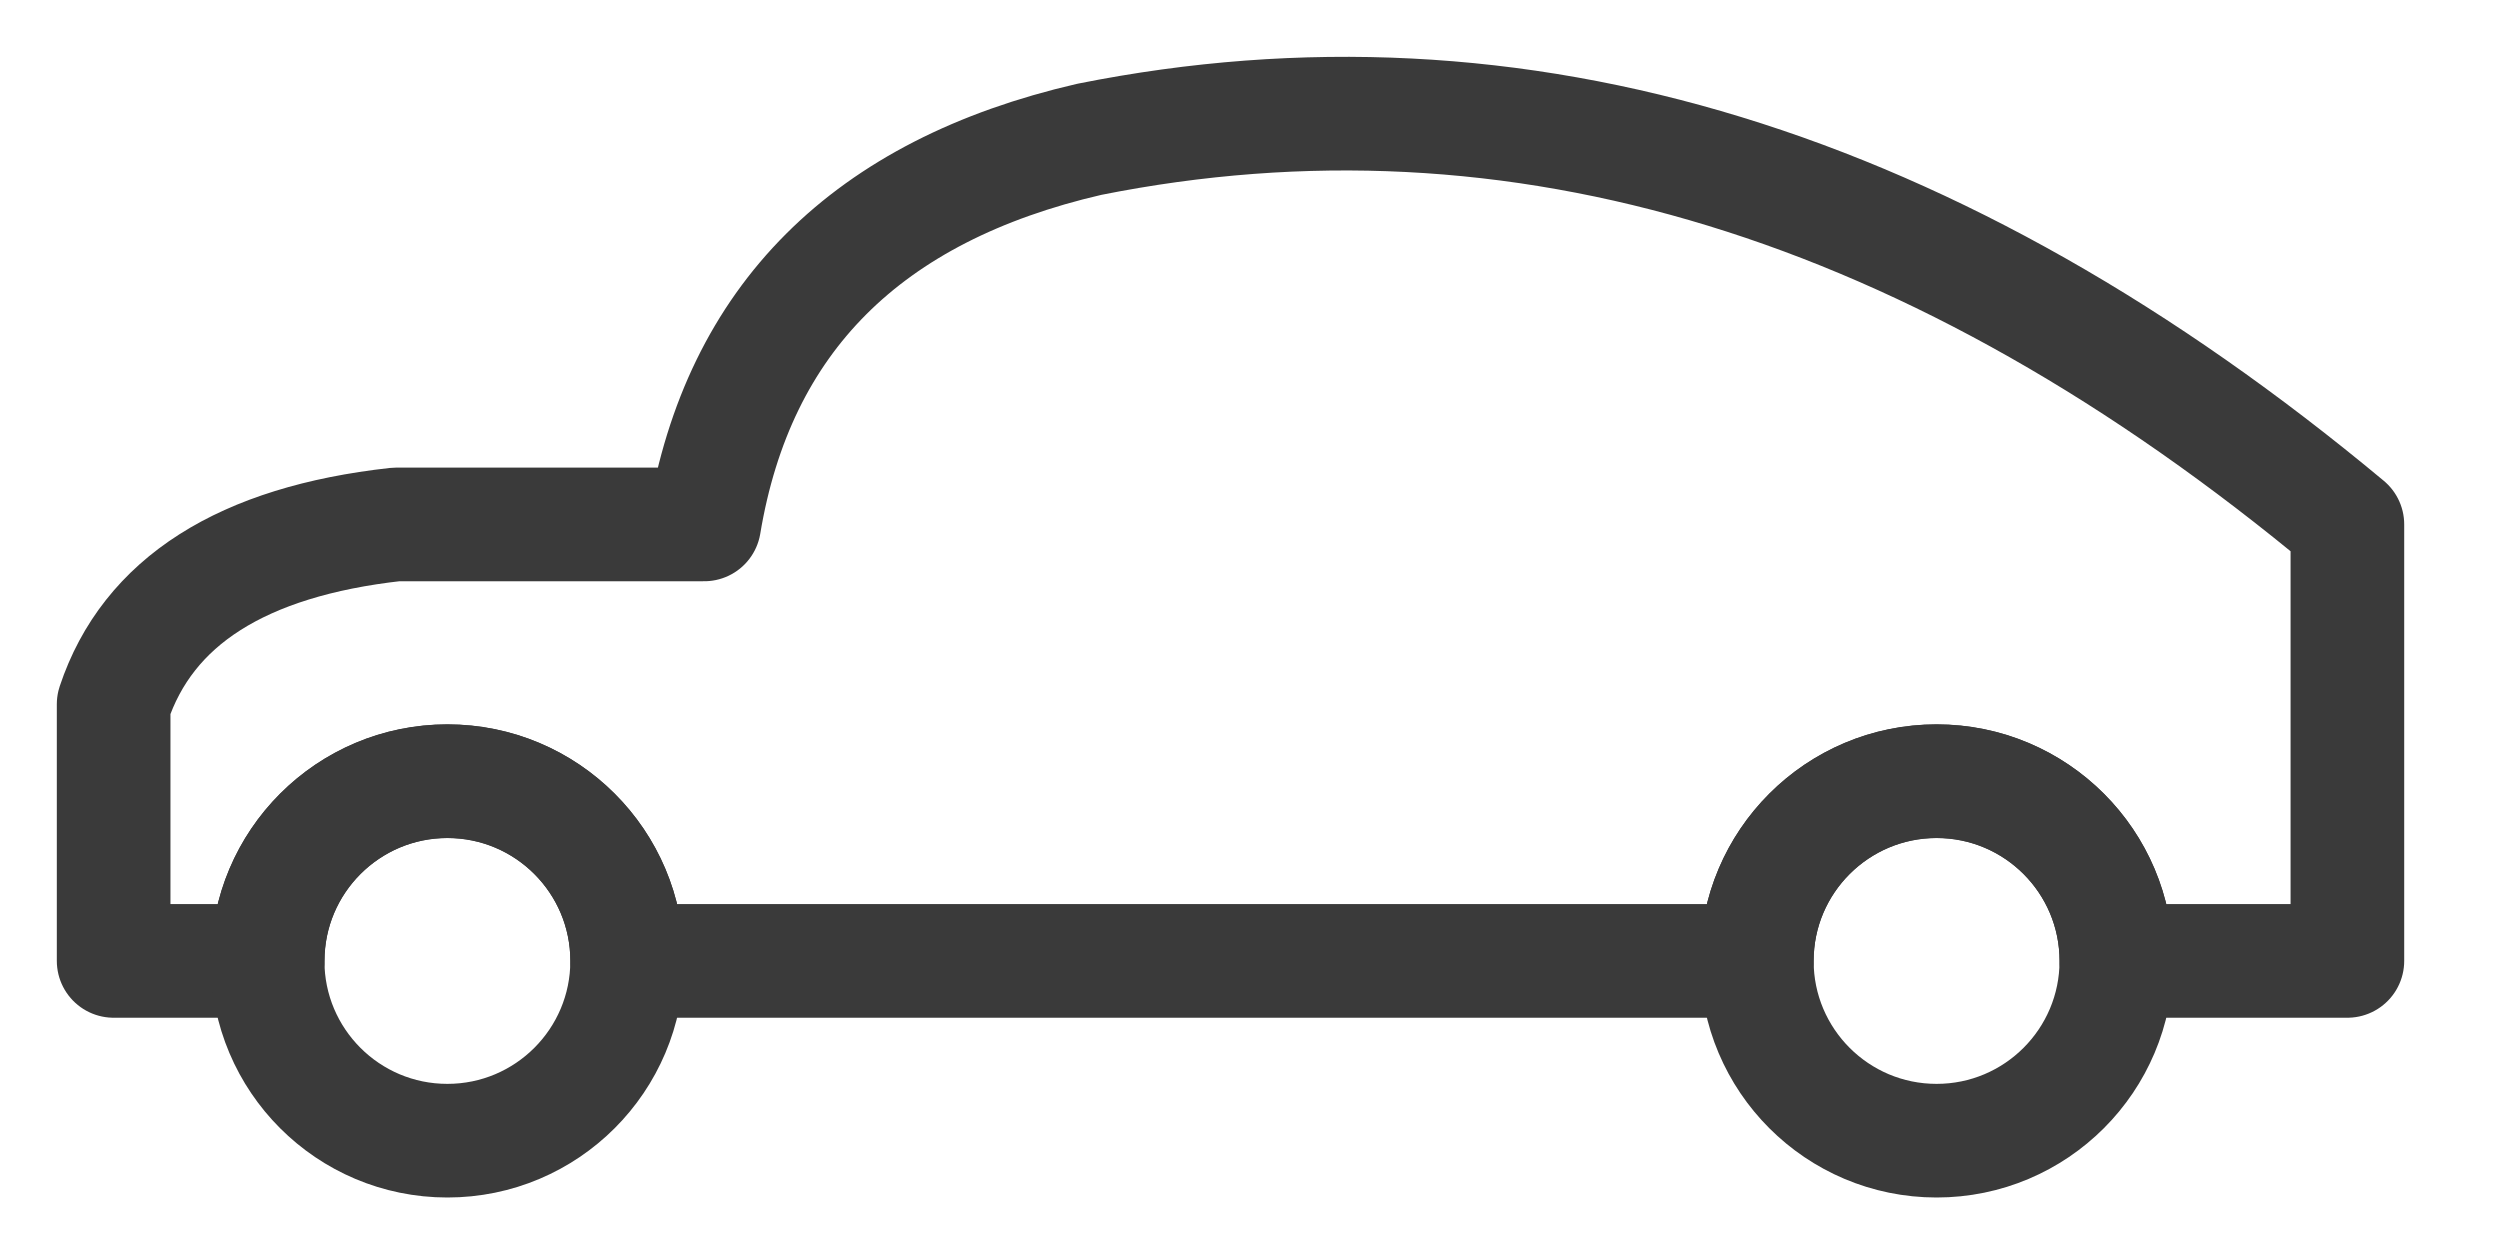 <?xml version="1.0" encoding="UTF-8"?>
<svg width="22px" height="11px" viewBox="0 0 22 11" version="1.1" xmlns="http://www.w3.org/2000/svg" xmlns:xlink="http://www.w3.org/1999/xlink">
    <!-- Generator: Sketch 60.1 (88133) - https://sketch.com -->
    <title>ic_transport</title>
    <desc>Created with Sketch.</desc>
    <g id="ArendaApp-(Android)" stroke="none" stroke-width="1" fill="none" fill-rule="evenodd">
        <g id="Category-icon" transform="translate(-13, -96)" stroke="#3A3A3A">
            <g id="ic_transport" transform="translate(14, 97)">
                <g>
                    <path d="M8.586,0.226 C12.352,-0.527 16.042,0.603 19.657,3.615 L19.657,3.615 L19.657,7.456 L17.624,7.456 L17.624,7.456 C17.624,6.583 16.916,5.875 16.042,5.875 C15.169,5.875 14.46,6.583 14.46,7.456 L4.519,7.456 L4.519,7.456 C4.519,6.583 3.811,5.875 2.937,5.875 C2.064,5.875 1.356,6.583 1.356,7.456 L4.61852778e-14,7.456 L4.61852778e-14,7.456 L4.61852778e-14,5.197 C0.301,4.293 1.13,3.766 2.485,3.615 L2.485,3.615 L5.197,3.615 C5.498,1.808 6.628,0.678 8.586,0.226 Z" id="Combined-Shape" stroke-linejoin="round"></path>
                    <circle id="Oval-Copy-2" cx="2.937" cy="7.456" r="1.582"></circle>
                    <circle id="Oval-Copy-3" cx="16.042" cy="7.456" r="1.582"></circle>
                </g>
            </g>
        </g>
    </g>
</svg>